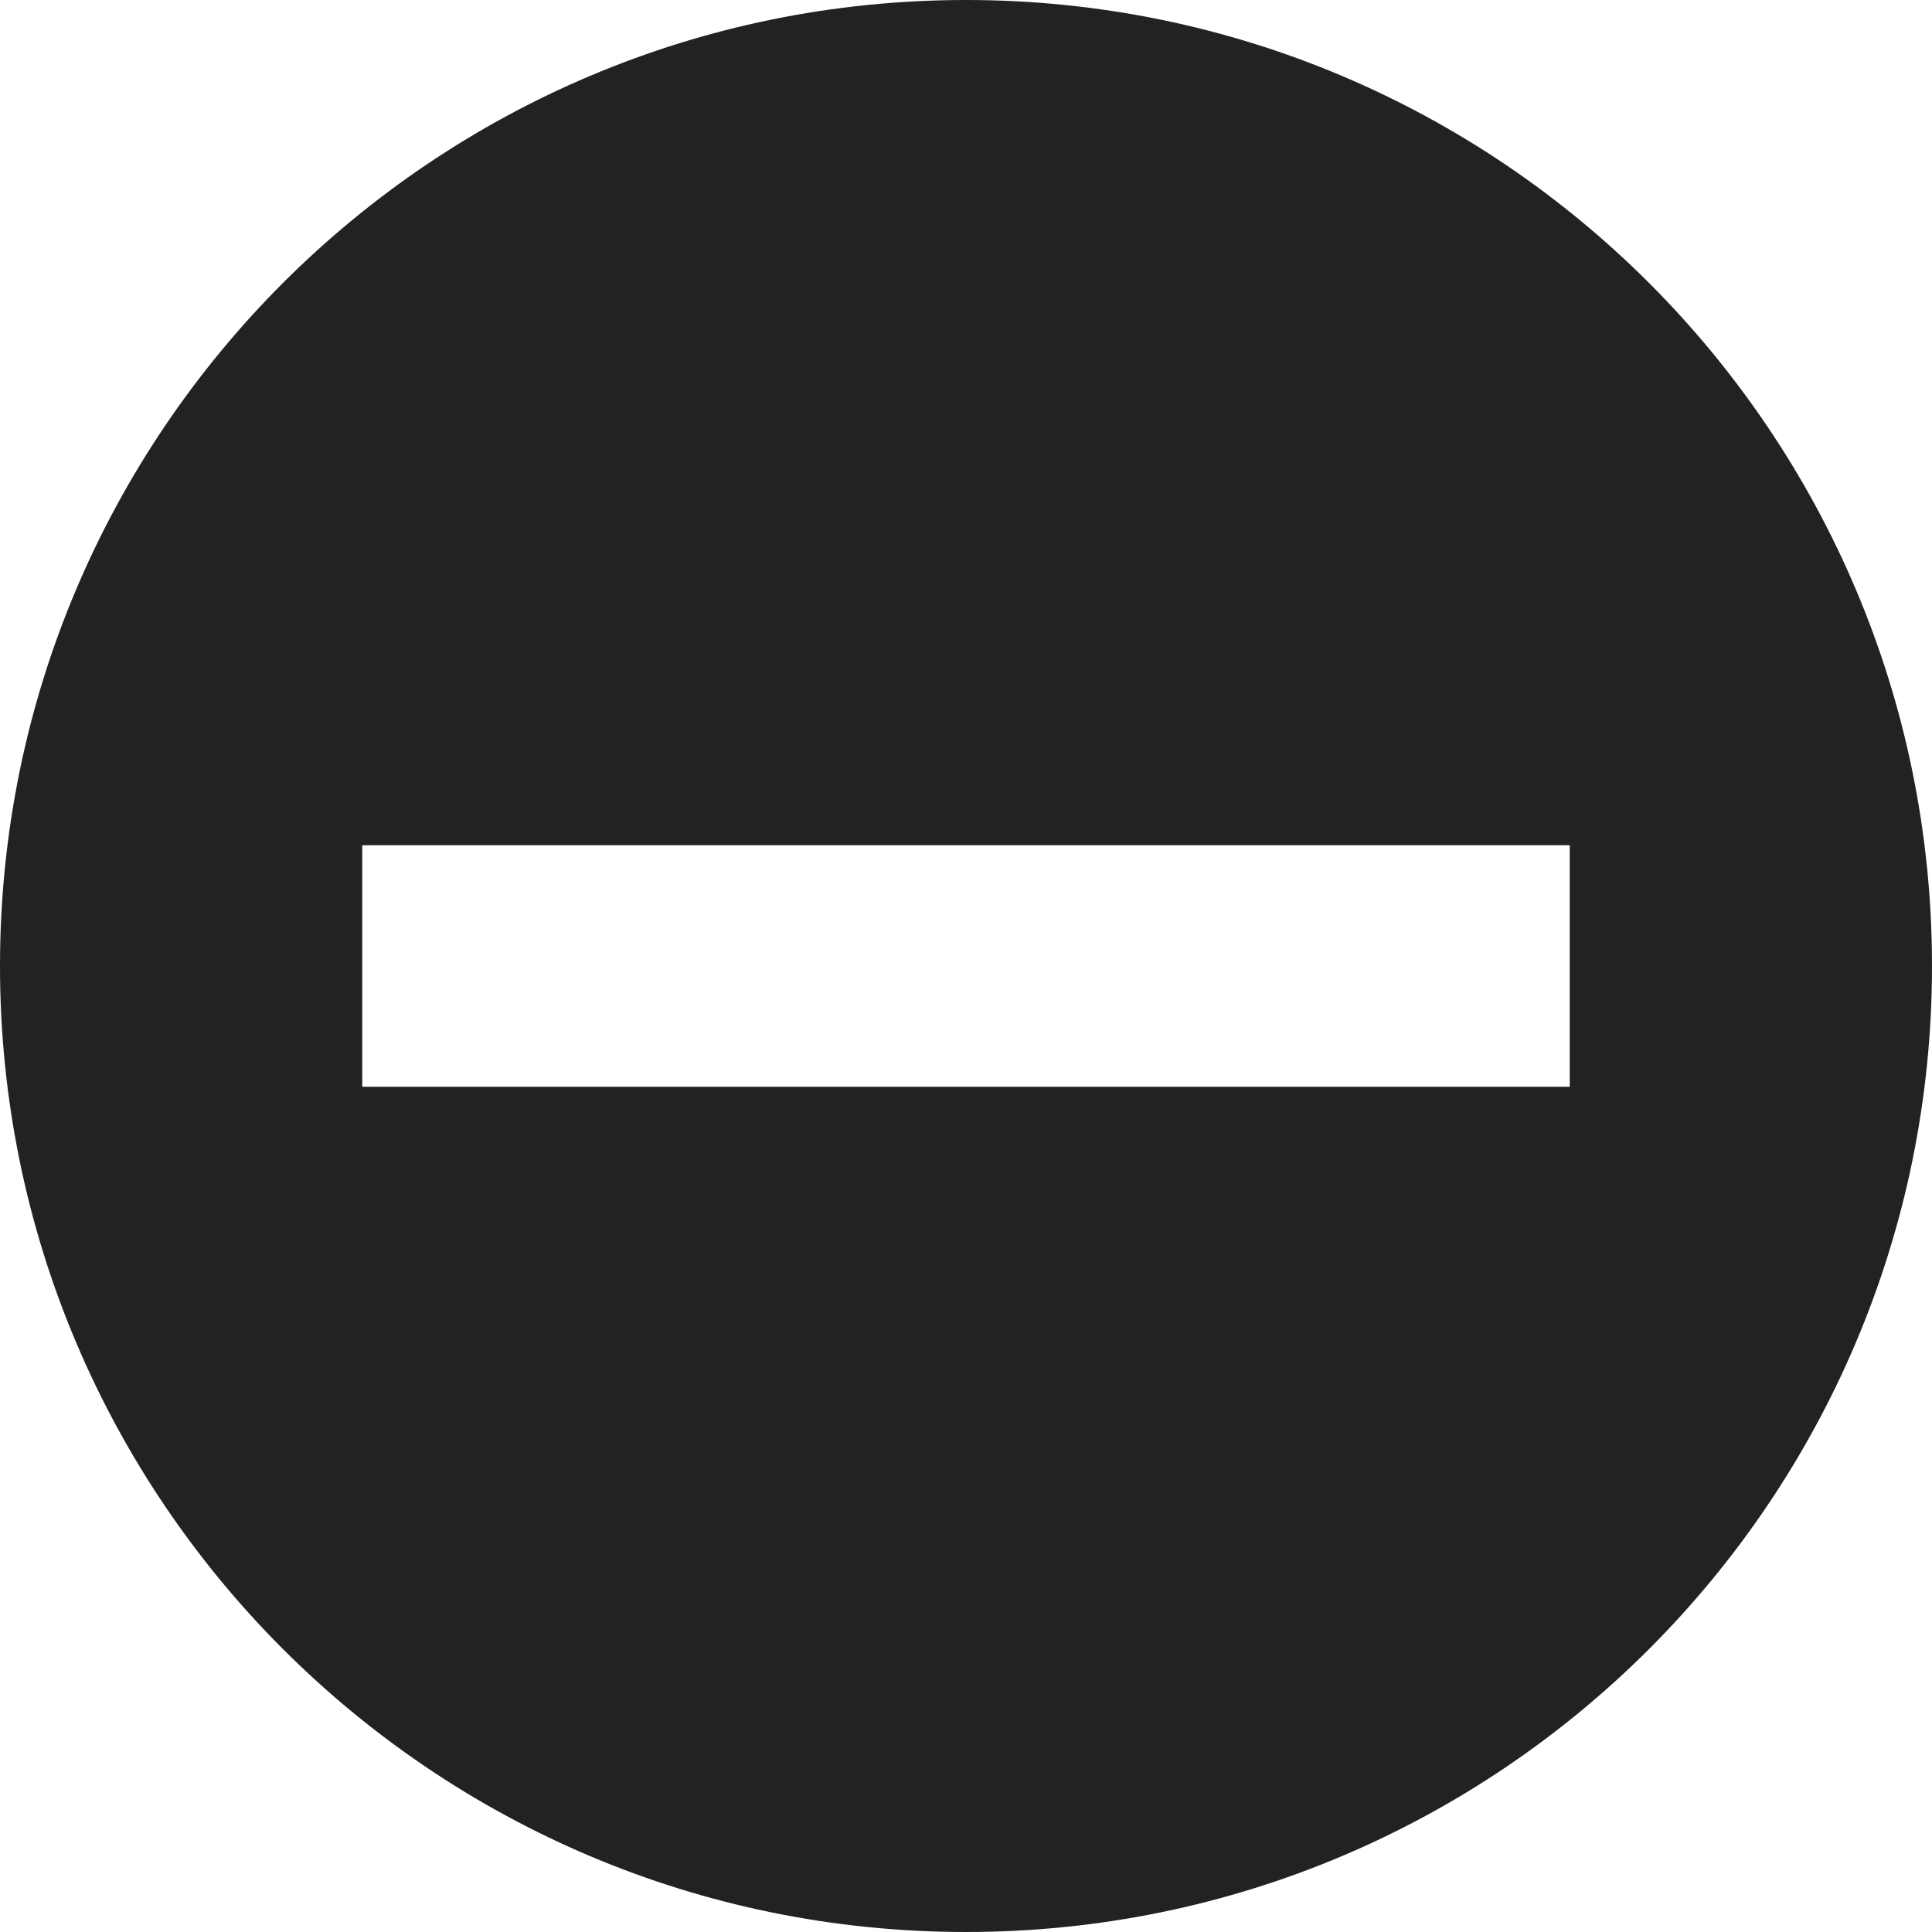 <svg width="16" height="16" viewBox="0 0 16 16" fill="rgb(34, 34, 34)" xmlns="http://www.w3.org/2000/svg"><title>unavailable</title><g clip-path="url(#clip0_3_1494)"><path d="M8 0C3.582 0 0 3.582 0 8C0 12.418 3.582 16 8 16C12.418 16 16 12.418 16 8C16 3.582 12.418 0 8 0ZM13 9H3V7H13V9Z" fill="rgb(34, 34, 34)" fill-opacity="1.00"/></g><defs><clipPath id="clip0_3_1494"><rect width="16" height="16" fill="rgb(34, 34, 34)"/></clipPath></defs></svg>